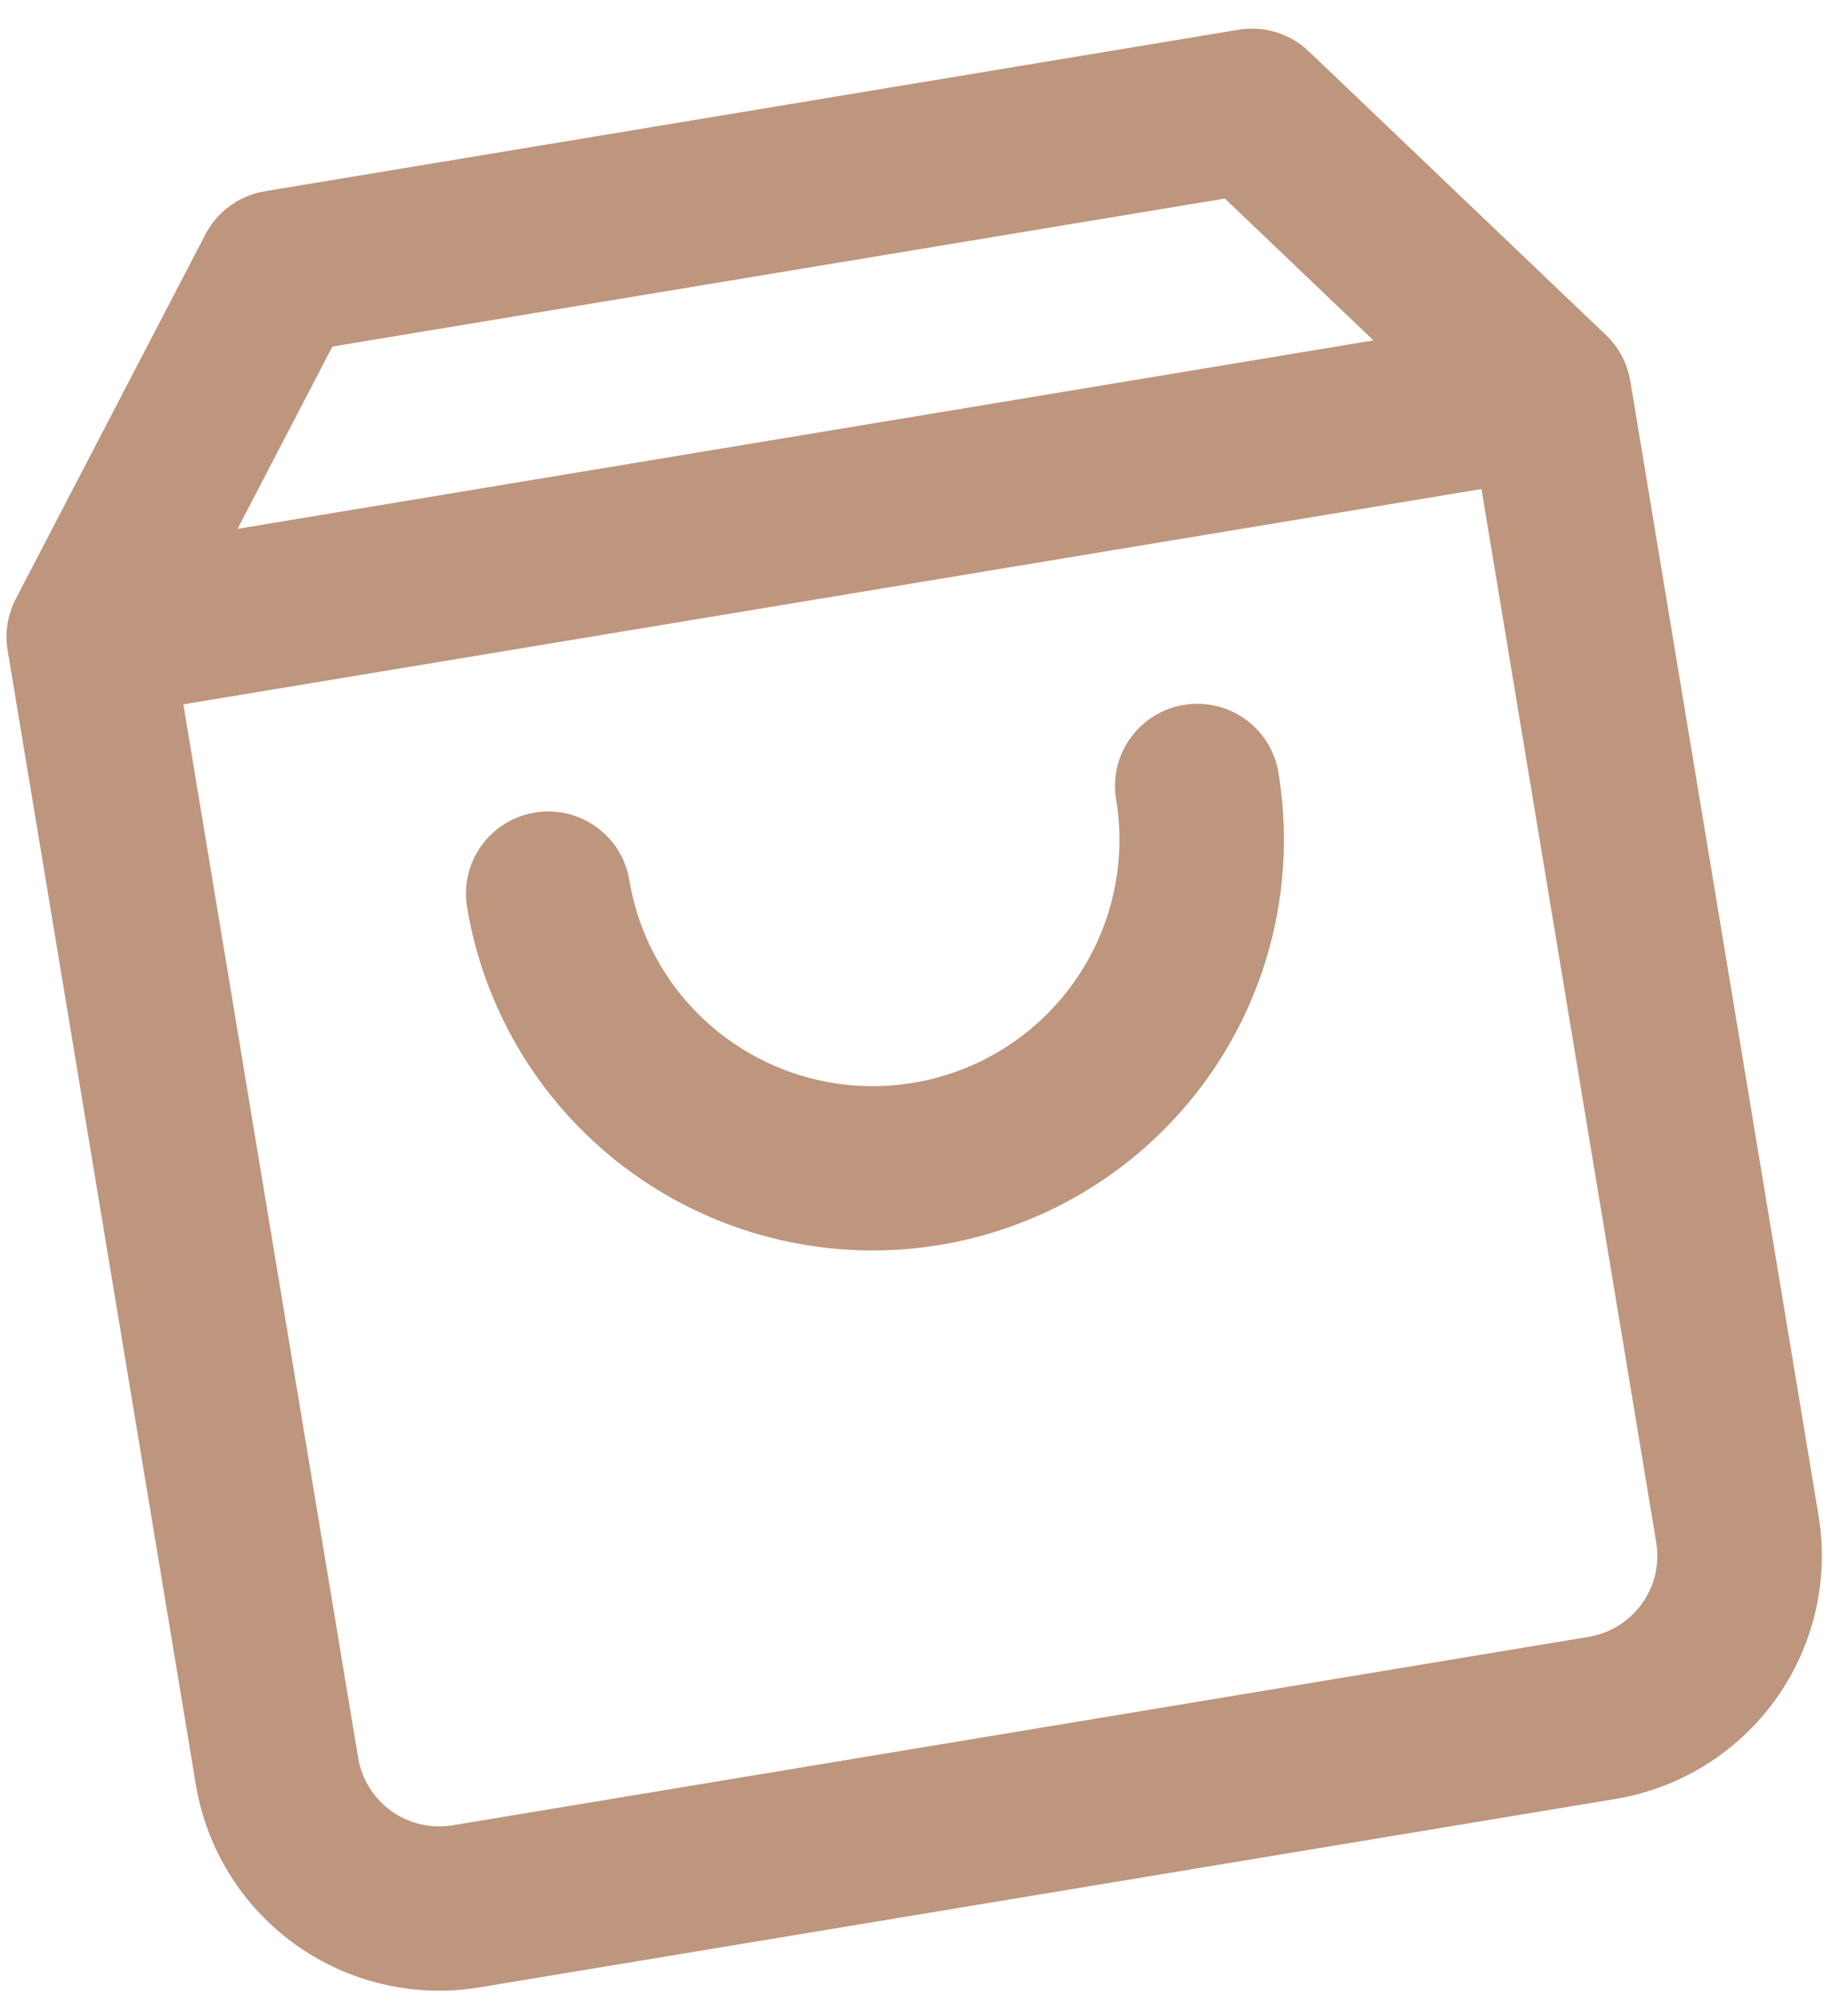 <svg width="62" height="67" viewBox="0 0 62 67" fill="none" xmlns="http://www.w3.org/2000/svg">
<path fill-rule="evenodd" clip-rule="evenodd" d="M43.91 1.724C43.283 1.125 42.409 0.856 41.552 0.998L8.888 6.417C8.031 6.559 7.291 7.096 6.891 7.866L0.529 20.097C0.254 20.626 0.158 21.23 0.256 21.819L6.571 59.884C6.93 62.047 8.134 63.979 9.92 65.255C11.705 66.531 13.925 67.045 16.09 66.686L54.199 60.364C56.364 60.004 58.299 58.8 59.576 57.016C60.854 55.233 61.37 53.015 61.011 50.852L54.696 12.786C54.598 12.198 54.312 11.657 53.881 11.245L43.91 1.724ZM41.093 6.662L46.079 11.422L7.97 17.745L11.151 11.629L41.093 6.662ZM6.151 23.634L49.703 16.409L55.567 51.755C55.687 52.476 55.515 53.215 55.089 53.81C54.663 54.404 54.018 54.806 53.296 54.926L15.188 61.248C14.466 61.368 13.726 61.196 13.131 60.771C12.536 60.346 12.135 59.702 12.015 58.981L6.151 23.634ZM39.717 23.653C38.214 23.902 37.197 25.322 37.446 26.823C37.805 28.987 37.289 31.204 36.011 32.988C34.734 34.772 32.799 35.976 30.633 36.335C28.468 36.694 26.248 36.18 24.463 34.904C22.677 33.628 21.473 31.696 21.114 29.533C20.865 28.032 19.444 27.016 17.941 27.266C16.438 27.515 15.421 28.935 15.67 30.436C16.268 34.042 18.276 37.262 21.251 39.388C24.227 41.514 27.926 42.372 31.536 41.773C35.145 41.174 38.369 39.168 40.499 36.195C42.628 33.222 43.488 29.526 42.89 25.92C42.641 24.419 41.22 23.404 39.717 23.653Z" fill="#BE957D"/>
</svg>
